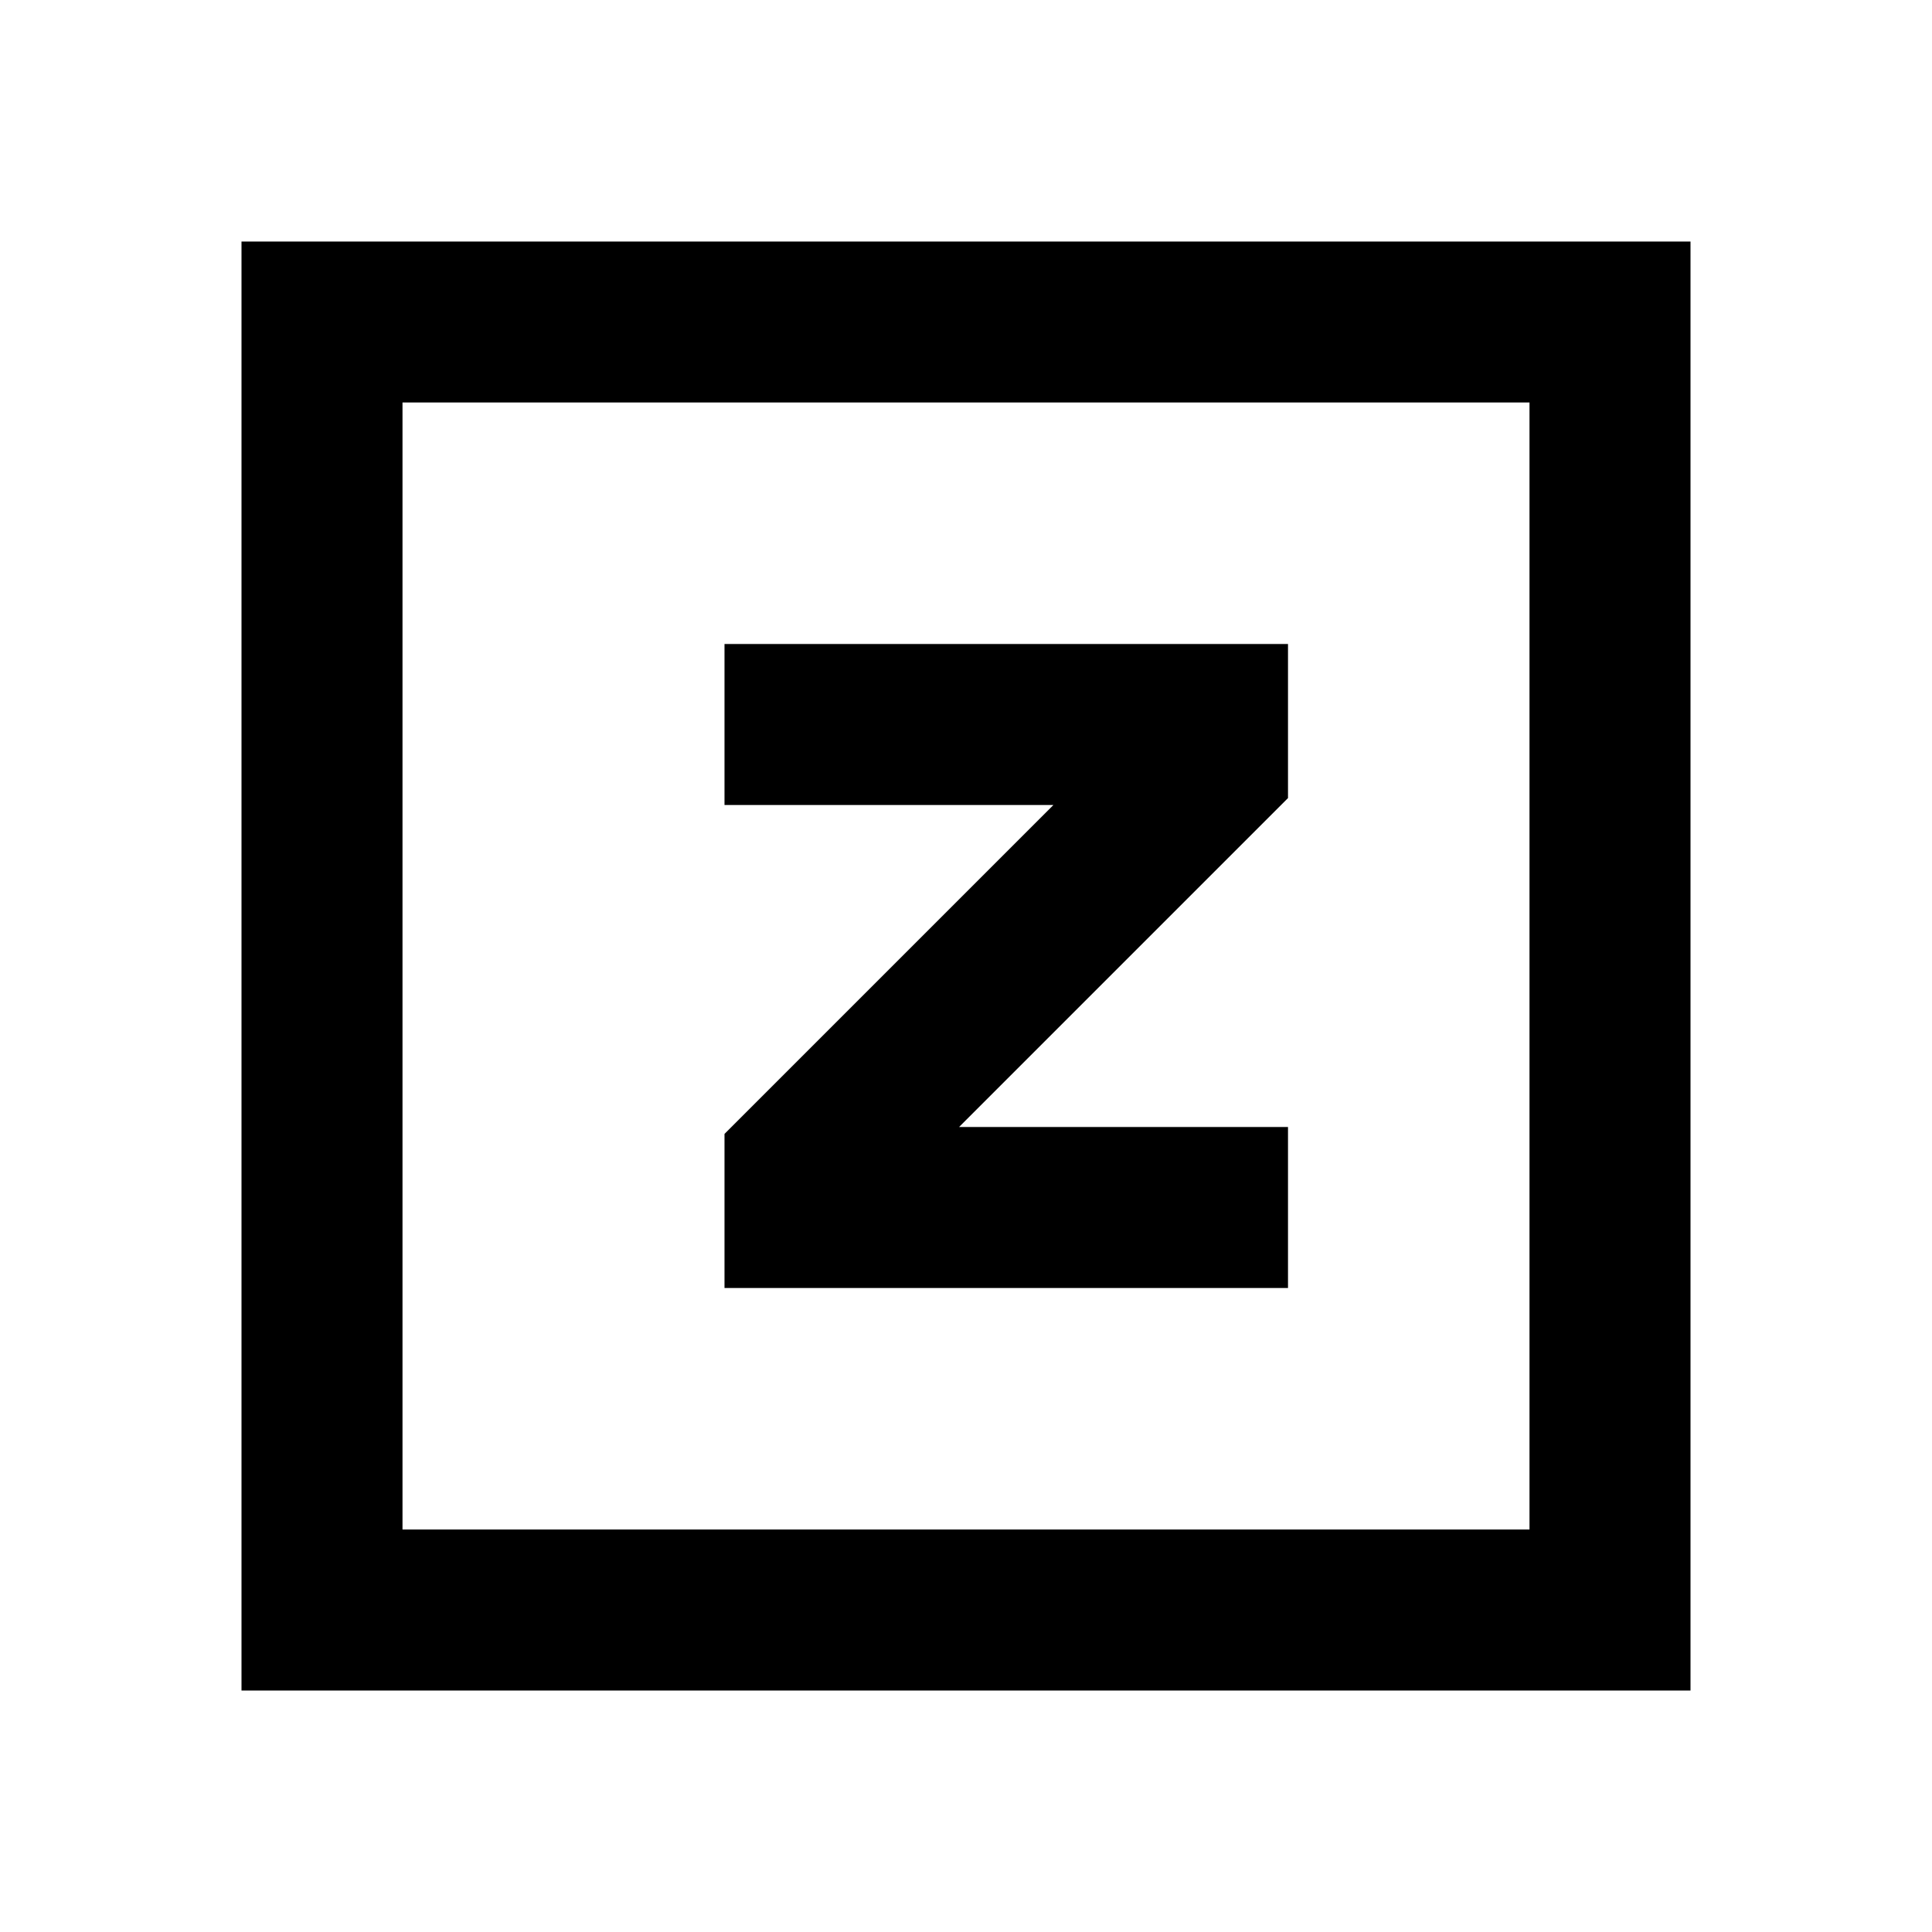 <?xml version="1.0"?>
<svg xmlns="http://www.w3.org/2000/svg" viewBox="0 0 24 24">
    <path style="line-height:normal;text-indent:0;text-align:start;text-decoration-line:none;text-decoration-style:solid;text-decoration-color:#000;text-transform:none;block-progression:tb;isolation:auto;mix-blend-mode:normal" d="M 3 3 L 3 21 L 21 21 L 21 20 L 21 3 L 3 3 z M 5 5 L 19 5 L 19 19 L 5 19 L 5 5 z M 9 8 L 9 10 L 13.086 10 L 9 14.086 L 9 16 L 16 16 L 16 14 L 11.914 14 L 16 9.914 L 16 8 L 9 8 z" font-weight="400" font-family="sans-serif" white-space="normal" overflow="visible"/>
</svg>
